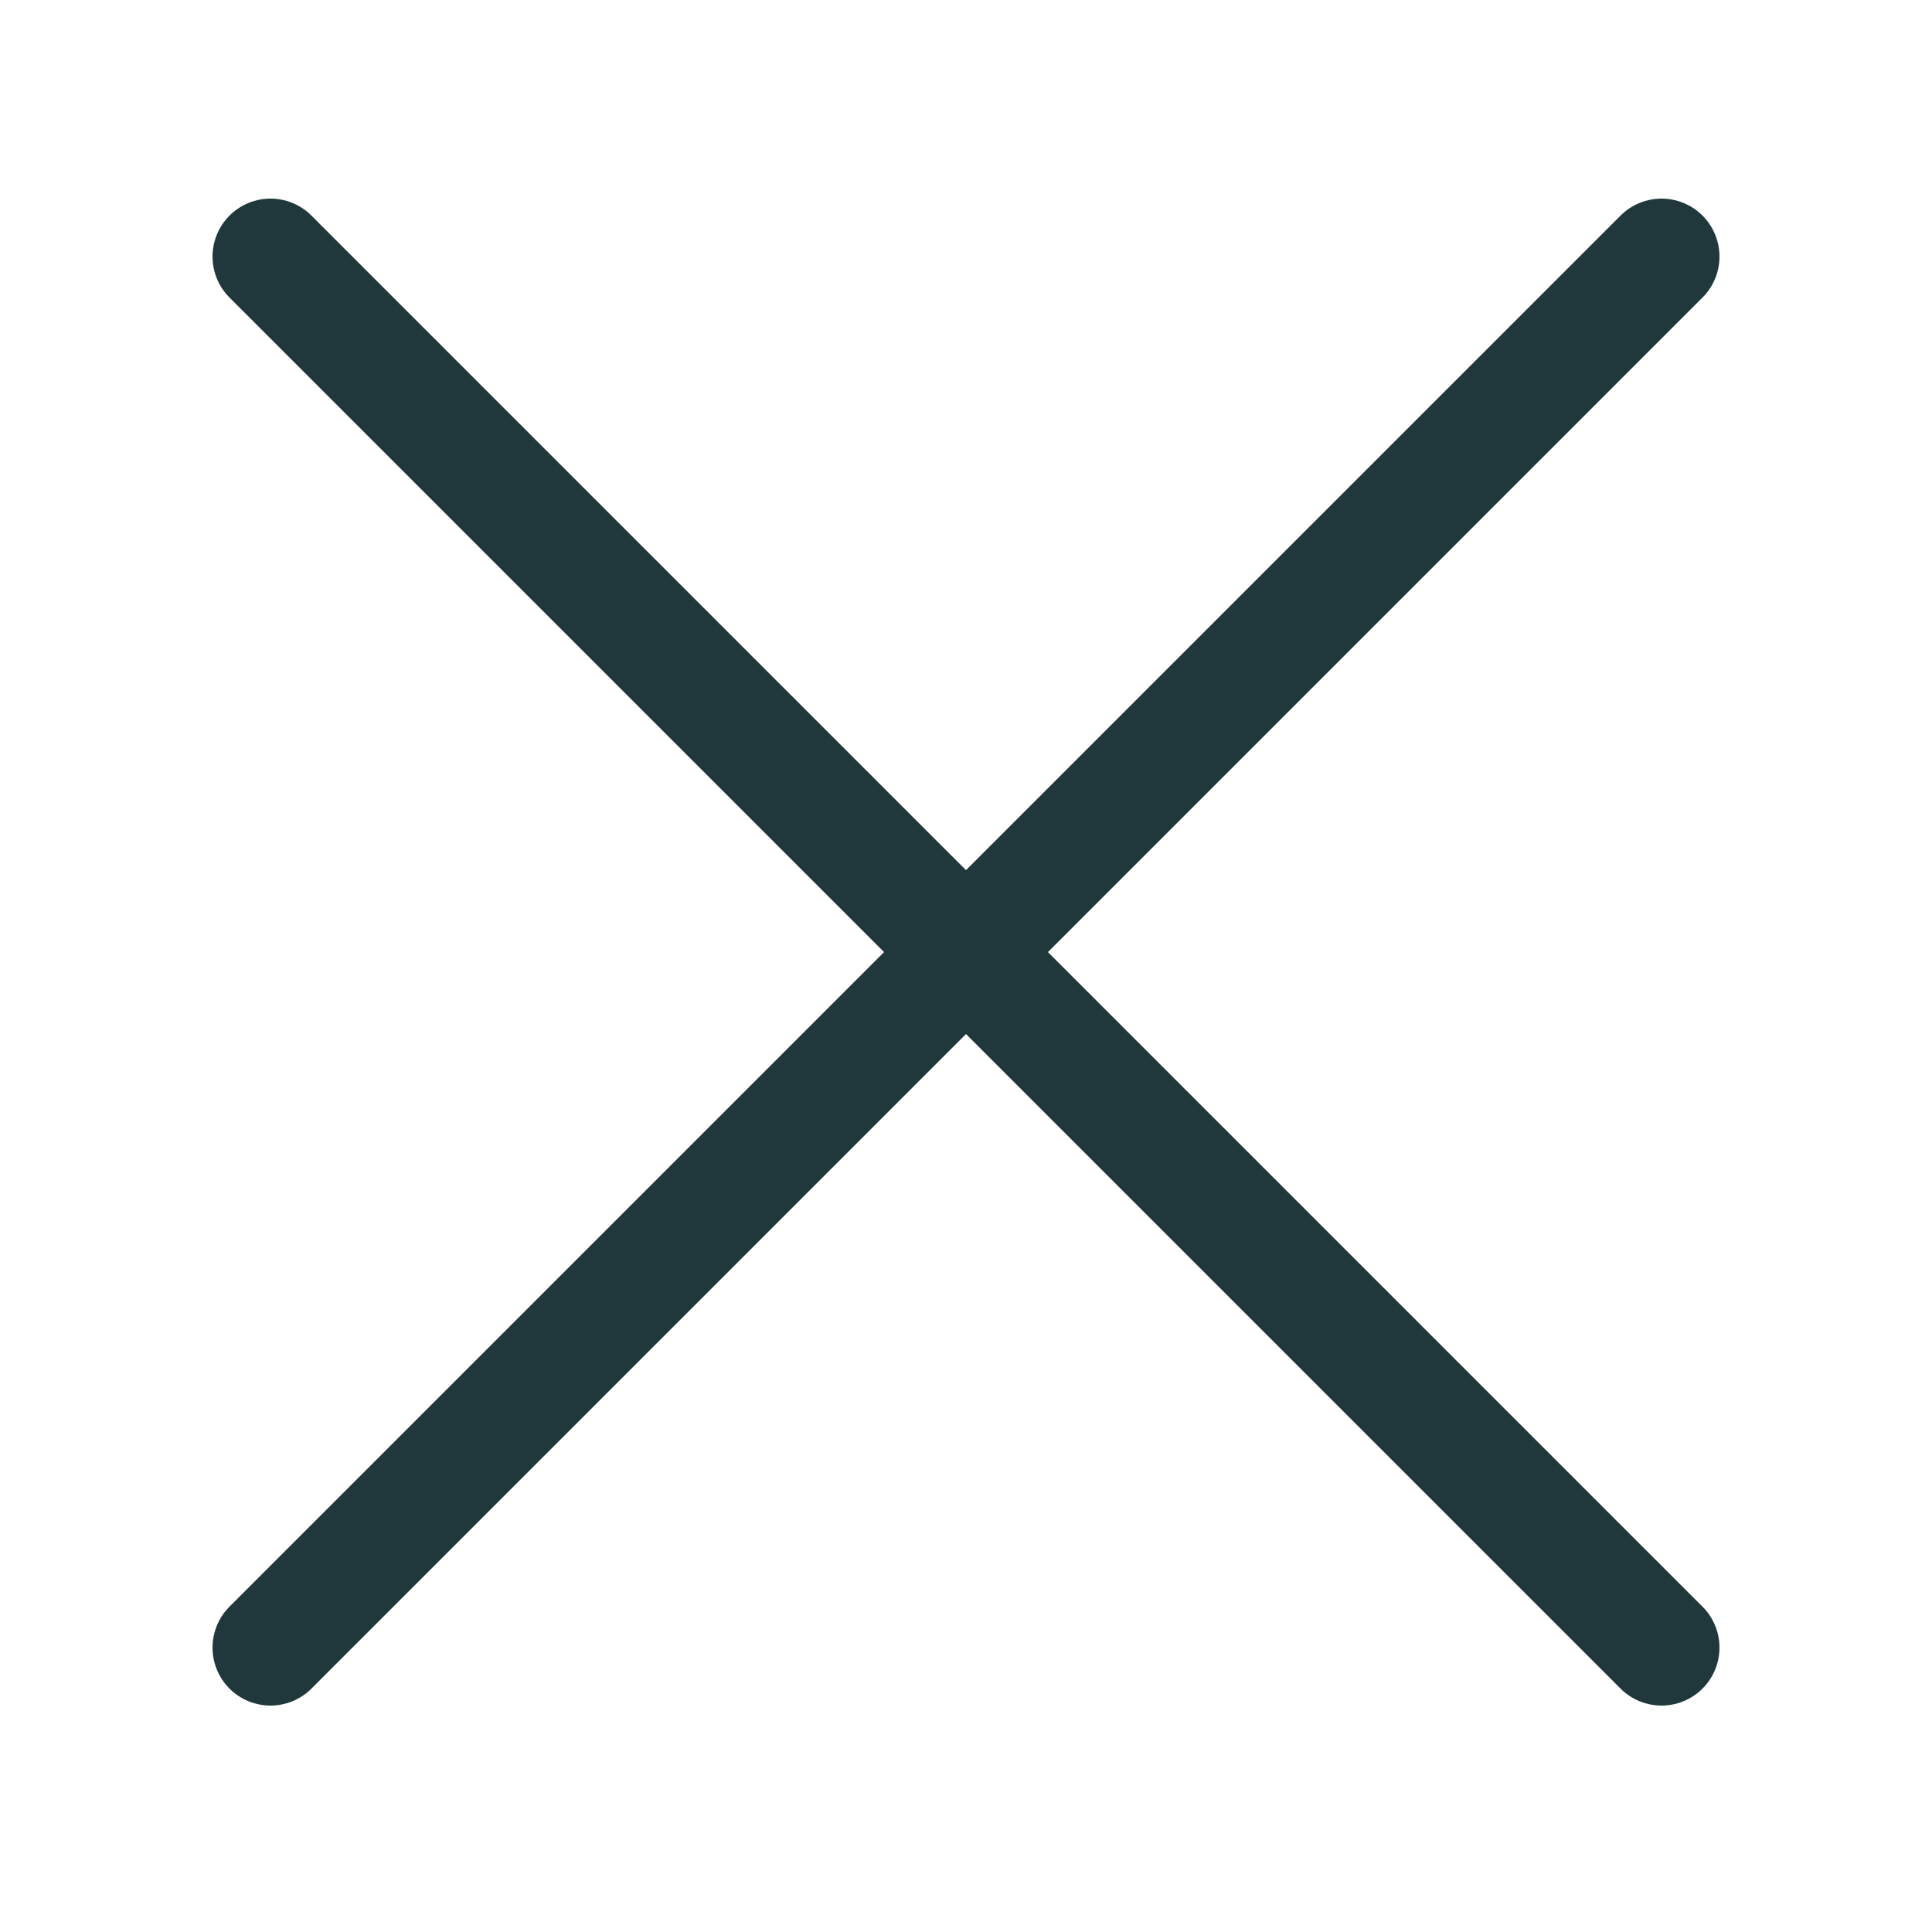 <svg xmlns="http://www.w3.org/2000/svg" width="800" height="800" fill="none" viewBox="-0.5 0 25 25"><g stroke="#20383c" stroke-linecap="round" stroke-linejoin="round" stroke-width="1.5"><path d="m3 21.32 18-18M3 3.32l18 18"/></g></svg>
